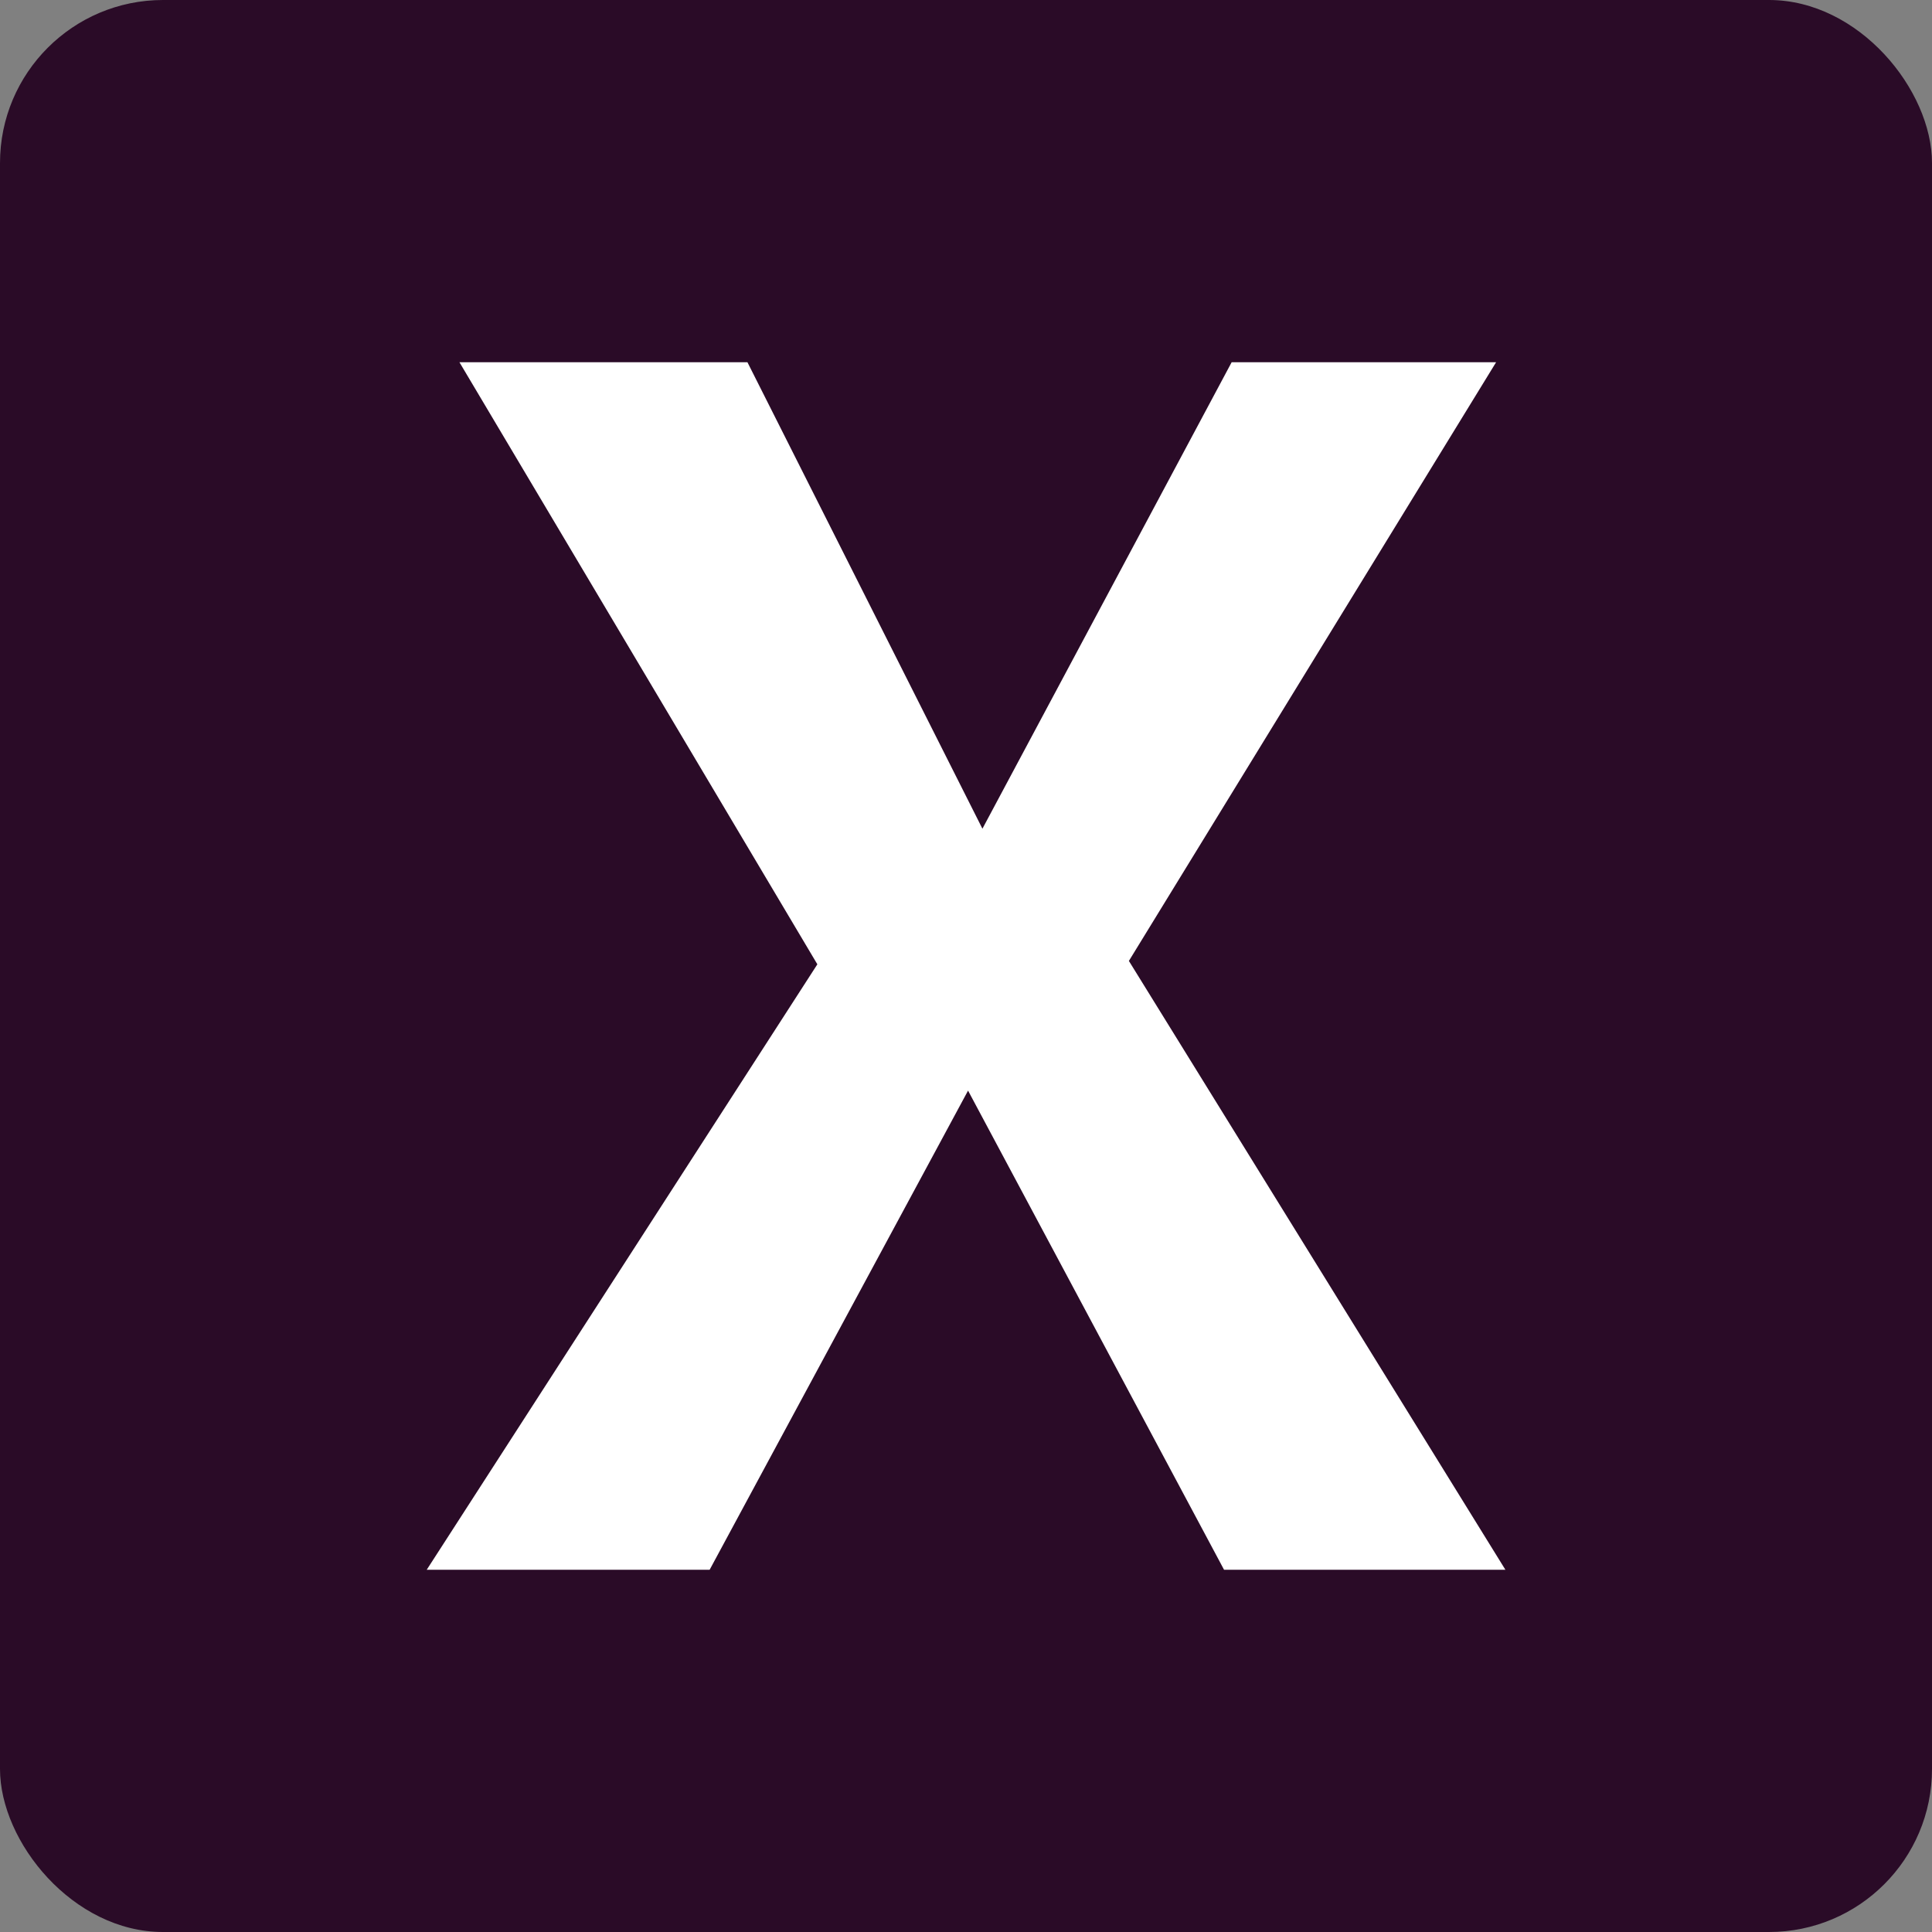 <svg xmlns="http://www.w3.org/2000/svg" width="16" height="16" version="1.1">
 <rect width="100%" height="100%" fill="#808080" stroke="none"/>
 <rect style="fill:#2a0b27" width="16" height="16" x="0" y="0" rx="1.35" ry="1.35"/>
 <path style="fill:#ffffff" d="M 3.534,13 6.769,7.986 3.805,3 H 6.19 L 8.136,6.863 10.2,3 H 12.39 L 9.349,7.958 12.467,13 H 10.137 L 8.017,9.032 5.877,13 Z"/>
</svg>
